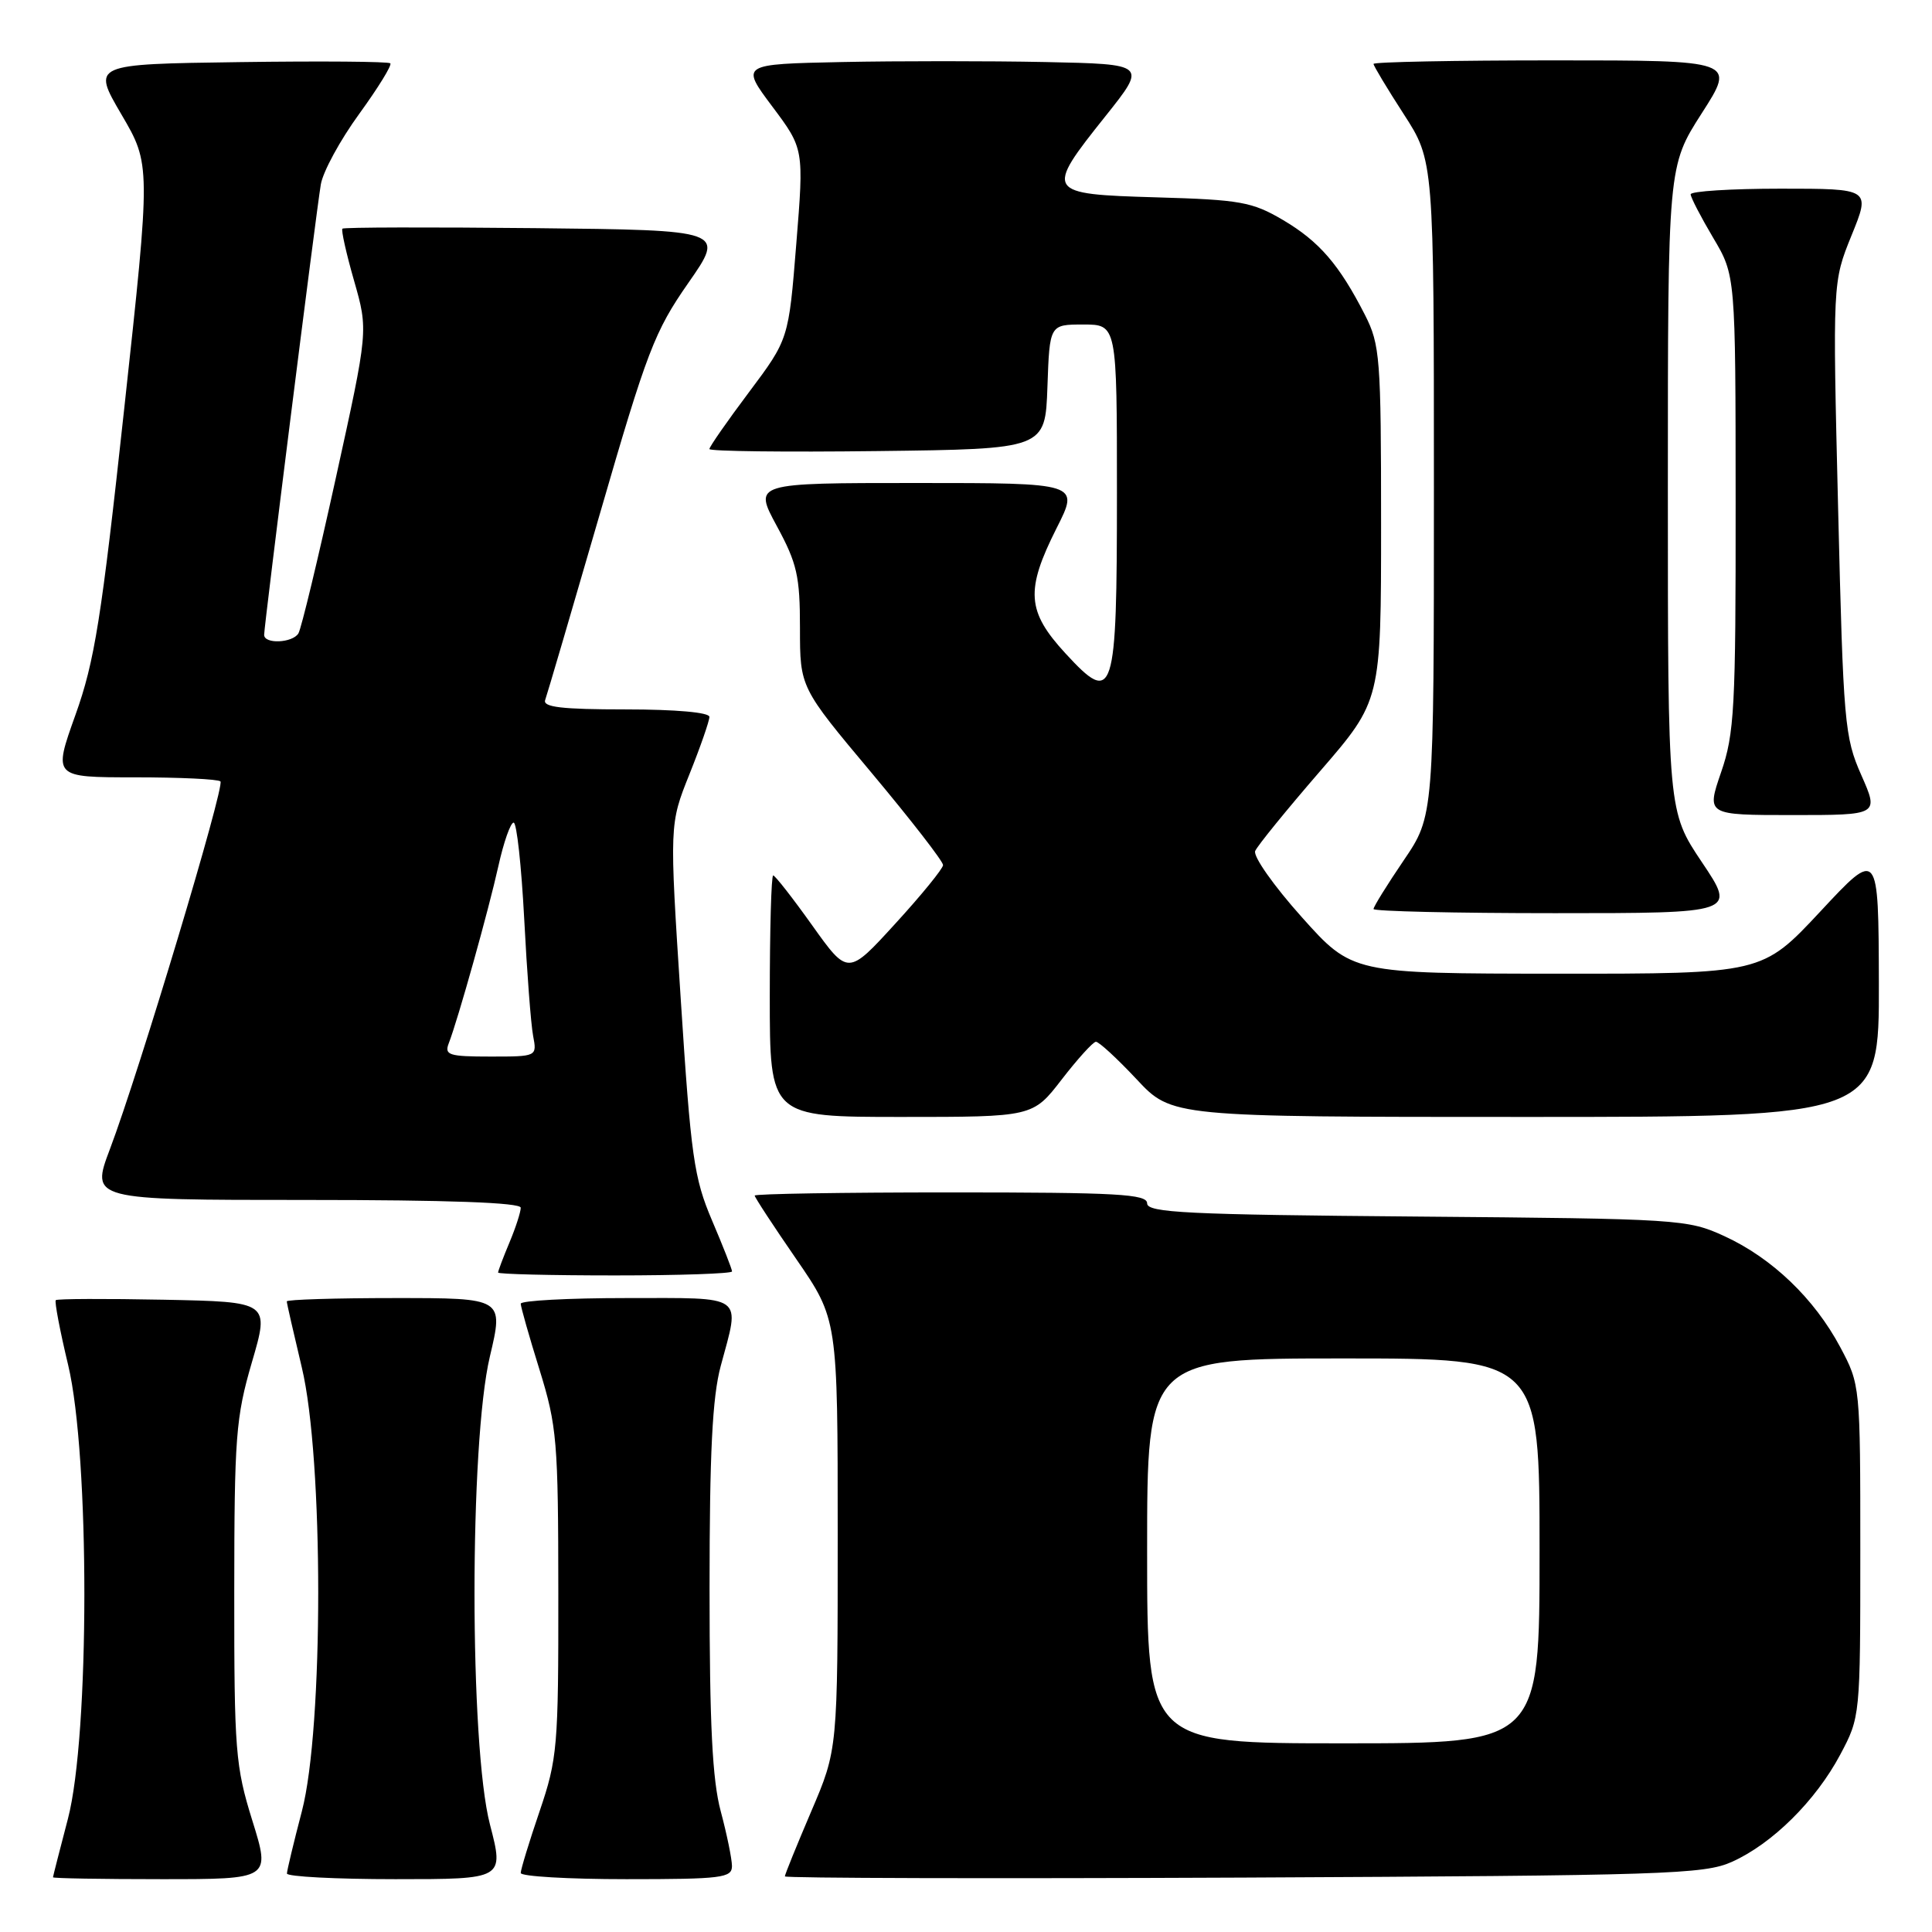 <?xml version="1.0" encoding="UTF-8" standalone="no"?>
<!DOCTYPE svg PUBLIC "-//W3C//DTD SVG 1.1//EN" "http://www.w3.org/Graphics/SVG/1.1/DTD/svg11.dtd" >
<svg xmlns="http://www.w3.org/2000/svg" xmlns:xlink="http://www.w3.org/1999/xlink" version="1.1" viewBox="0 0 256 256">
 <g >
 <path fill="currentColor"
d=" M 33.44 241.25 C 31.19 234.03 31.03 231.97 31.04 211.00 C 31.05 190.39 31.24 187.83 33.38 180.50 C 35.72 172.50 35.72 172.50 21.72 172.22 C 14.02 172.07 7.57 172.09 7.39 172.28 C 7.21 172.46 7.94 176.33 9.03 180.87 C 11.91 192.93 11.89 229.97 9.00 241.00 C 7.92 245.12 7.03 248.61 7.02 248.75 C 7.01 248.89 13.49 249.00 21.42 249.00 C 35.85 249.00 35.85 249.00 33.44 241.25 Z  M 64.92 241.75 C 62.20 231.27 62.19 191.21 64.91 179.75 C 66.74 172.00 66.74 172.00 52.37 172.00 C 44.47 172.00 38.00 172.20 38.00 172.44 C 38.00 172.68 38.90 176.61 39.99 181.19 C 42.89 193.27 42.89 228.96 40.00 240.00 C 38.92 244.12 38.03 247.84 38.02 248.25 C 38.01 248.66 44.48 249.00 52.40 249.00 C 66.80 249.00 66.80 249.00 64.92 241.75 Z  M 96.99 247.25 C 96.98 246.29 96.31 243.03 95.50 240.00 C 94.39 235.87 94.02 228.51 94.02 210.50 C 94.02 192.49 94.39 185.13 95.50 181.00 C 98.08 171.40 98.92 172.00 83.00 172.00 C 75.30 172.00 69.00 172.34 69.00 172.75 C 69.00 173.16 70.12 177.10 71.49 181.50 C 73.80 188.97 73.97 190.93 73.98 211.07 C 74.00 231.48 73.86 233.05 71.50 240.00 C 70.12 244.04 69.00 247.72 69.00 248.18 C 69.00 248.63 75.30 249.00 83.00 249.00 C 95.67 249.00 97.00 248.83 96.99 247.25 Z  M 229.50 246.70 C 234.84 244.30 240.58 238.62 243.84 232.50 C 246.49 227.52 246.50 227.41 246.50 205.50 C 246.50 183.59 246.49 183.48 243.84 178.50 C 240.41 172.07 234.81 166.70 228.50 163.80 C 223.62 161.56 222.62 161.49 187.75 161.20 C 157.29 160.95 152.00 160.69 152.00 159.45 C 152.00 158.22 148.07 158.00 126.00 158.00 C 111.70 158.00 100.00 158.19 100.00 158.42 C 100.00 158.65 102.47 162.43 105.50 166.82 C 111.00 174.81 111.00 174.81 111.00 203.32 C 111.00 231.82 111.00 231.82 107.50 240.00 C 105.58 244.50 104.00 248.38 104.00 248.63 C 104.00 248.87 131.34 248.94 164.75 248.79 C 220.72 248.52 225.81 248.36 229.50 246.70 Z  M 97.00 168.47 C 97.00 168.18 95.81 165.14 94.35 161.72 C 91.95 156.09 91.55 153.29 90.20 132.36 C 88.70 109.22 88.70 109.22 91.35 102.60 C 92.81 98.96 94.00 95.53 94.00 94.99 C 94.00 94.40 89.55 94.00 82.89 94.00 C 74.43 94.00 71.89 93.70 72.24 92.75 C 72.49 92.06 75.76 80.93 79.51 68.00 C 85.73 46.52 86.74 43.90 91.20 37.50 C 96.08 30.50 96.08 30.50 70.89 30.23 C 57.04 30.09 45.55 30.11 45.37 30.30 C 45.19 30.48 45.88 33.59 46.92 37.21 C 48.80 43.79 48.80 43.79 44.50 63.33 C 42.14 74.07 39.91 83.34 39.54 83.93 C 38.75 85.21 35.00 85.37 35.00 84.12 C 35.00 82.90 41.88 28.19 42.51 24.44 C 42.79 22.75 45.08 18.55 47.59 15.10 C 50.10 11.64 51.96 8.63 51.72 8.39 C 51.48 8.15 42.49 8.08 31.74 8.23 C 12.19 8.50 12.19 8.50 16.08 15.15 C 19.98 21.80 19.98 21.80 16.46 54.15 C 13.43 82.04 12.54 87.64 9.99 94.75 C 7.04 103.00 7.04 103.00 17.85 103.00 C 23.80 103.00 28.91 103.24 29.21 103.54 C 29.82 104.15 18.44 142.02 14.57 152.25 C 12.02 159.00 12.02 159.00 40.51 159.00 C 59.43 159.00 69.00 159.35 69.00 160.03 C 69.00 160.60 68.33 162.68 67.50 164.65 C 66.67 166.63 66.00 168.41 66.00 168.62 C 66.00 168.83 72.97 169.00 81.50 169.00 C 90.03 169.00 97.00 168.76 97.00 168.47 Z  M 140.68 143.04 C 142.78 140.32 144.82 138.07 145.21 138.04 C 145.60 138.02 148.02 140.25 150.60 143.00 C 155.27 148.00 155.27 148.00 202.14 148.00 C 249.00 148.00 249.00 148.00 248.96 130.25 C 248.91 112.50 248.91 112.50 241.21 120.77 C 233.50 129.03 233.50 129.03 206.34 129.02 C 179.18 129.00 179.18 129.00 172.48 121.51 C 168.79 117.39 166.02 113.46 166.32 112.76 C 166.61 112.07 170.49 107.30 174.93 102.17 C 183.00 92.84 183.00 92.84 183.00 69.38 C 183.00 47.41 182.86 45.66 180.87 41.74 C 177.46 35.06 174.81 31.99 170.00 29.15 C 165.92 26.75 164.36 26.47 153.25 26.15 C 138.51 25.72 138.39 25.53 146.49 15.38 C 151.97 8.50 151.97 8.50 138.49 8.22 C 131.07 8.07 118.95 8.07 111.57 8.22 C 98.13 8.50 98.13 8.50 102.33 14.11 C 106.53 19.72 106.53 19.72 105.51 32.34 C 104.50 44.95 104.50 44.95 99.25 51.96 C 96.36 55.81 94.00 59.20 94.00 59.50 C 94.00 59.80 104.01 59.92 116.25 59.77 C 138.50 59.50 138.50 59.50 138.79 51.25 C 139.08 43.00 139.08 43.00 143.54 43.00 C 148.00 43.00 148.00 43.00 148.00 65.31 C 148.00 92.35 147.61 93.56 141.20 86.60 C 136.05 81.01 135.85 78.23 140.01 69.97 C 143.03 64.00 143.03 64.00 121.44 64.00 C 99.85 64.00 99.85 64.00 102.92 69.68 C 105.62 74.65 106.00 76.34 106.00 83.22 C 106.00 91.09 106.00 91.09 115.50 102.42 C 120.72 108.66 124.98 114.15 124.96 114.63 C 124.94 115.11 122.10 118.60 118.64 122.38 C 112.36 129.26 112.36 129.26 107.63 122.63 C 105.03 118.98 102.70 116.00 102.45 116.00 C 102.20 116.00 102.00 123.20 102.00 132.00 C 102.00 148.00 102.00 148.00 119.43 148.00 C 136.85 148.00 136.85 148.00 140.68 143.04 Z  M 225.52 114.26 C 221.00 107.52 221.00 107.52 221.00 64.77 C 221.00 22.02 221.00 22.02 225.49 15.01 C 229.99 8.00 229.99 8.00 205.99 8.00 C 192.80 8.00 182.00 8.21 182.00 8.47 C 182.00 8.72 183.80 11.72 186.00 15.12 C 190.00 21.31 190.00 21.31 190.00 64.71 C 190.00 108.11 190.00 108.11 186.00 114.00 C 183.80 117.24 182.00 120.14 182.00 120.45 C 182.00 120.75 192.81 121.00 206.02 121.00 C 230.04 121.00 230.04 121.00 225.52 114.26 Z  M 246.63 102.70 C 244.41 97.68 244.25 95.85 243.56 67.39 C 242.83 37.38 242.83 37.38 245.34 31.19 C 247.86 25.00 247.86 25.00 235.93 25.00 C 229.37 25.00 224.01 25.34 224.02 25.75 C 224.03 26.16 225.37 28.75 227.00 31.50 C 229.97 36.50 229.97 36.50 229.98 66.59 C 230.00 93.83 229.82 97.22 228.05 102.34 C 226.11 108.00 226.11 108.00 237.54 108.00 C 248.97 108.00 248.97 108.00 246.63 102.70 Z  M 152.00 205.50 C 152.00 180.00 152.00 180.00 178.00 180.00 C 204.00 180.00 204.00 180.00 204.00 205.50 C 204.00 231.00 204.00 231.00 178.00 231.00 C 152.00 231.00 152.00 231.00 152.00 205.50 Z  M 59.46 138.25 C 60.69 135.08 64.74 120.61 66.04 114.75 C 66.74 111.59 67.65 109.00 68.06 109.00 C 68.47 109.00 69.09 114.74 69.46 121.75 C 69.82 128.76 70.35 135.74 70.64 137.25 C 71.16 140.00 71.16 140.00 64.97 140.00 C 59.49 140.00 58.86 139.80 59.46 138.25 Z "/>
</g>
</svg>